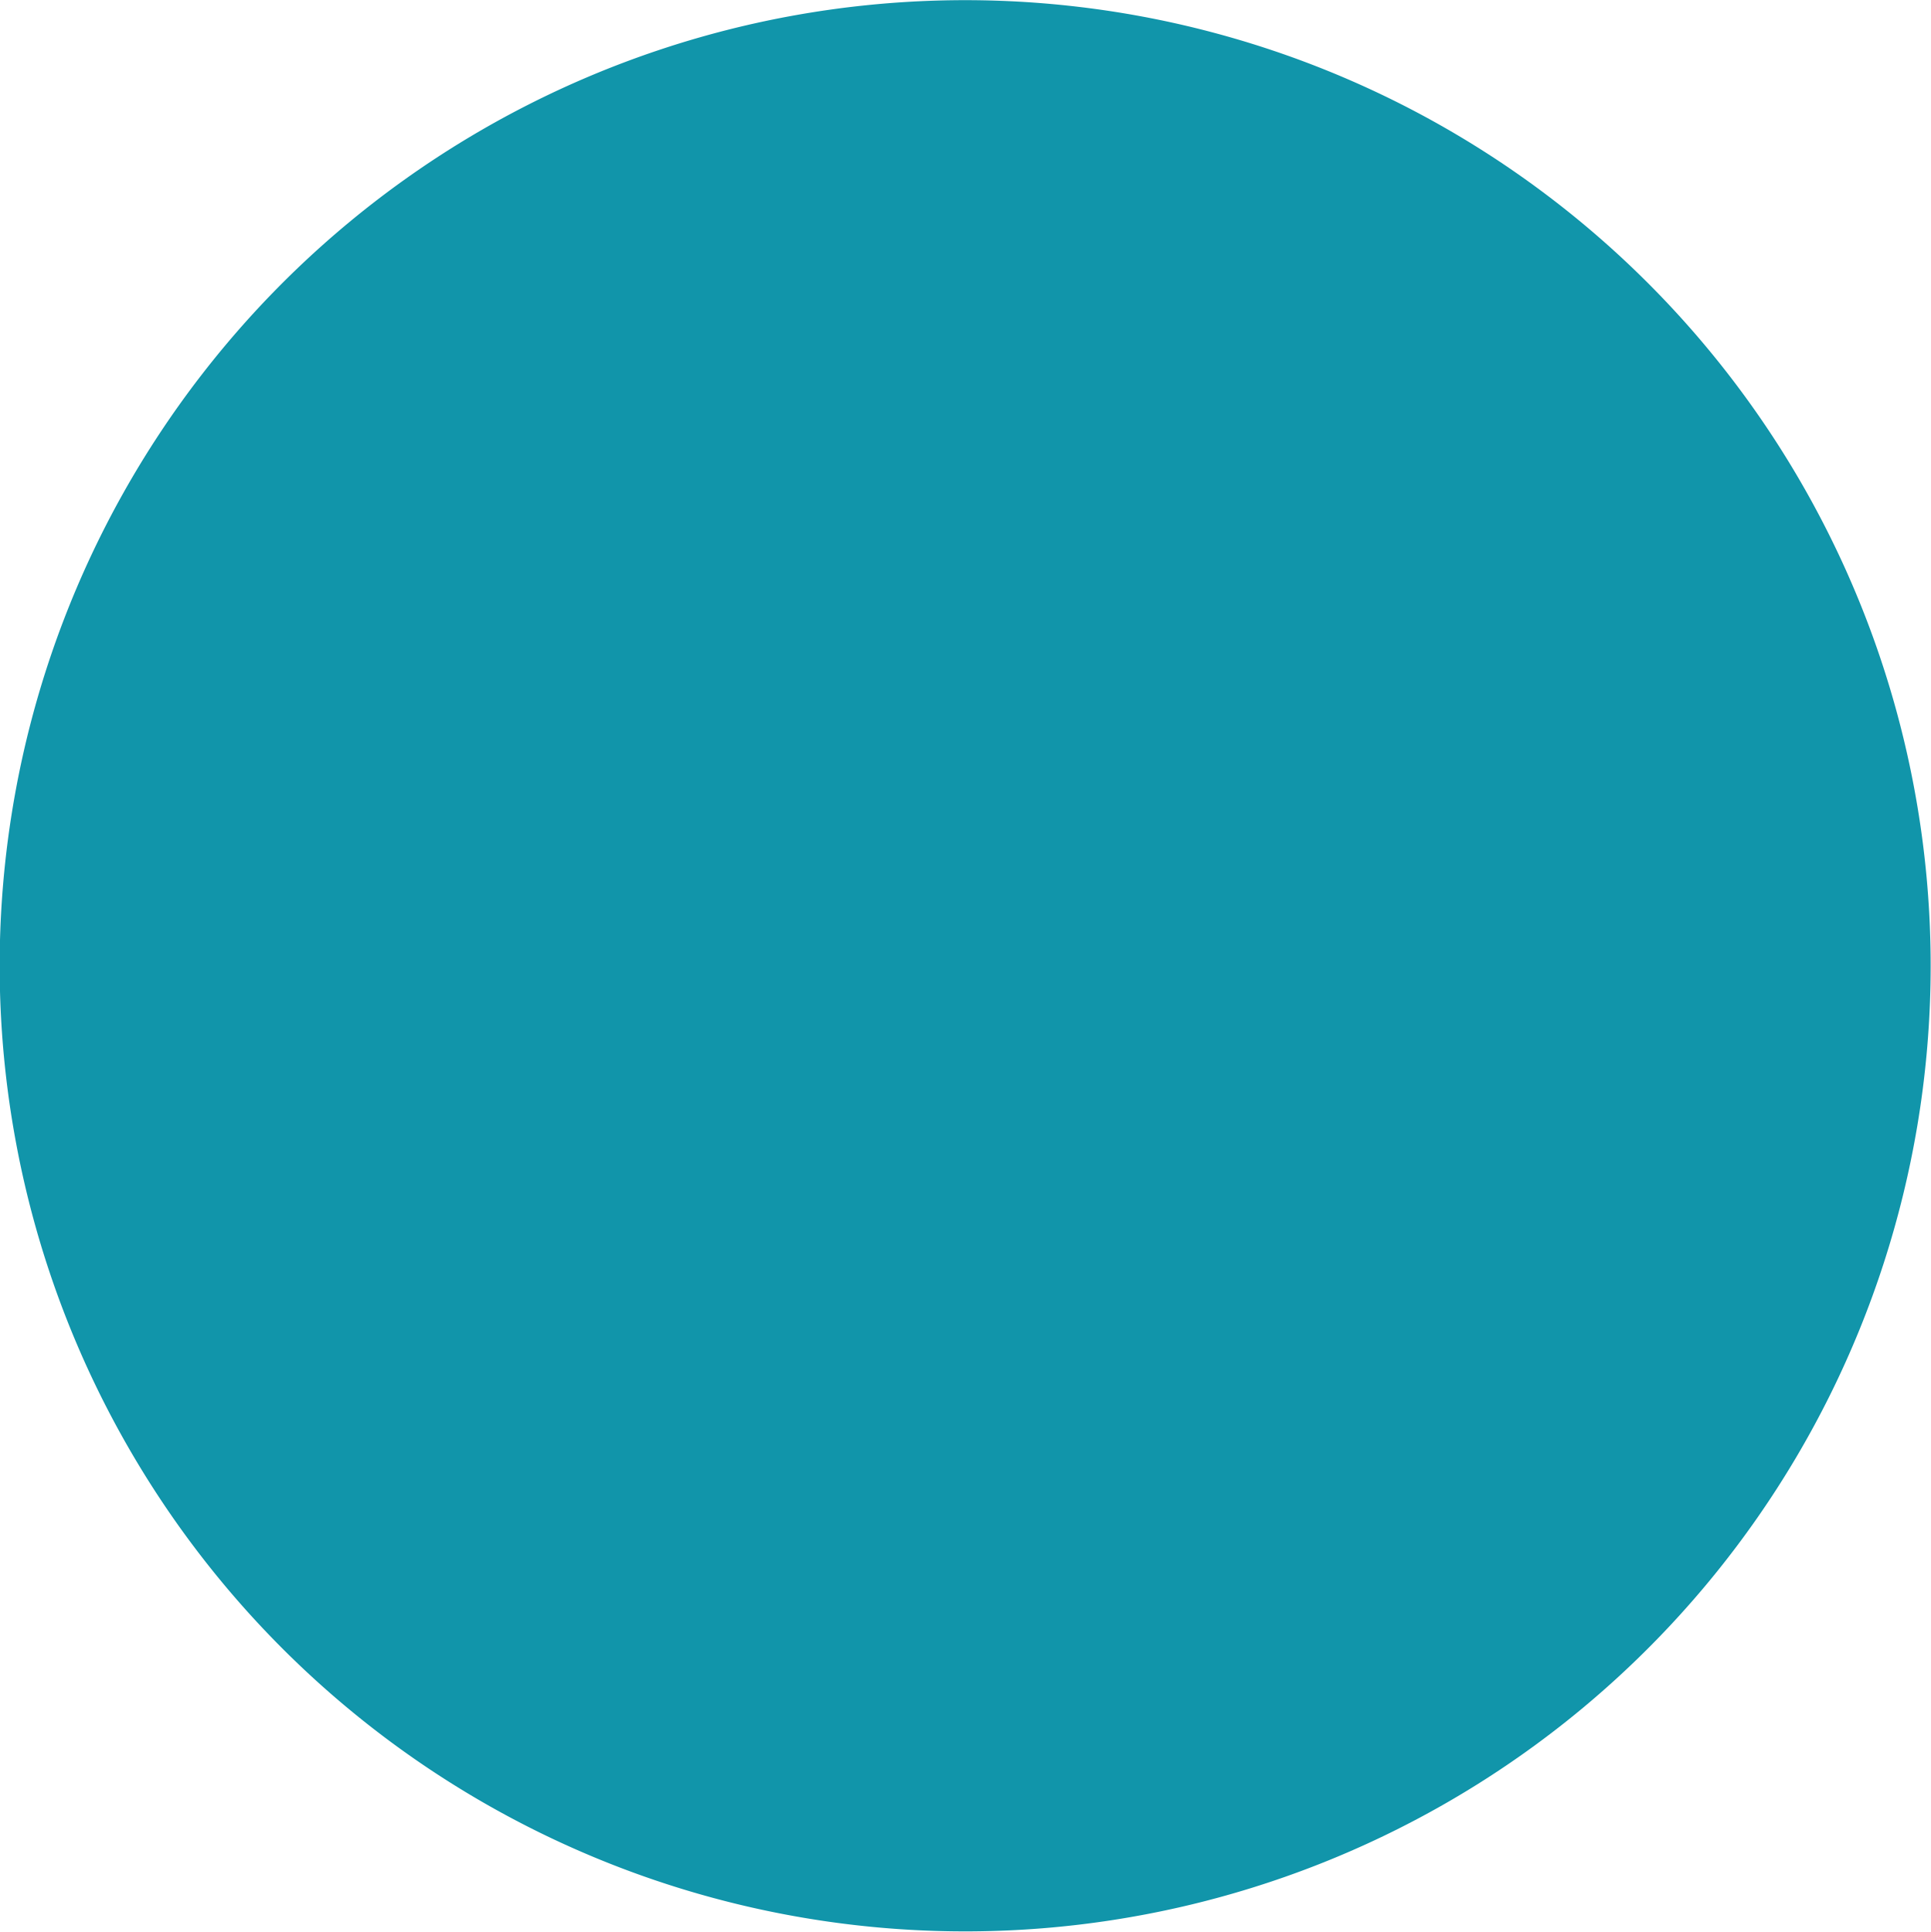 <svg xmlns="http://www.w3.org/2000/svg" width="1.934" height="1.935" viewBox="0 0 1.934 1.935"><defs><style>.a{fill:#1195aa;}</style></defs><path class="a" d="M990.987,453.976a.967.967,0,1,1,.9,1.032A.967.967,0,0,1,990.987,453.976Z" transform="translate(-990.985 -453.076)"/></svg>